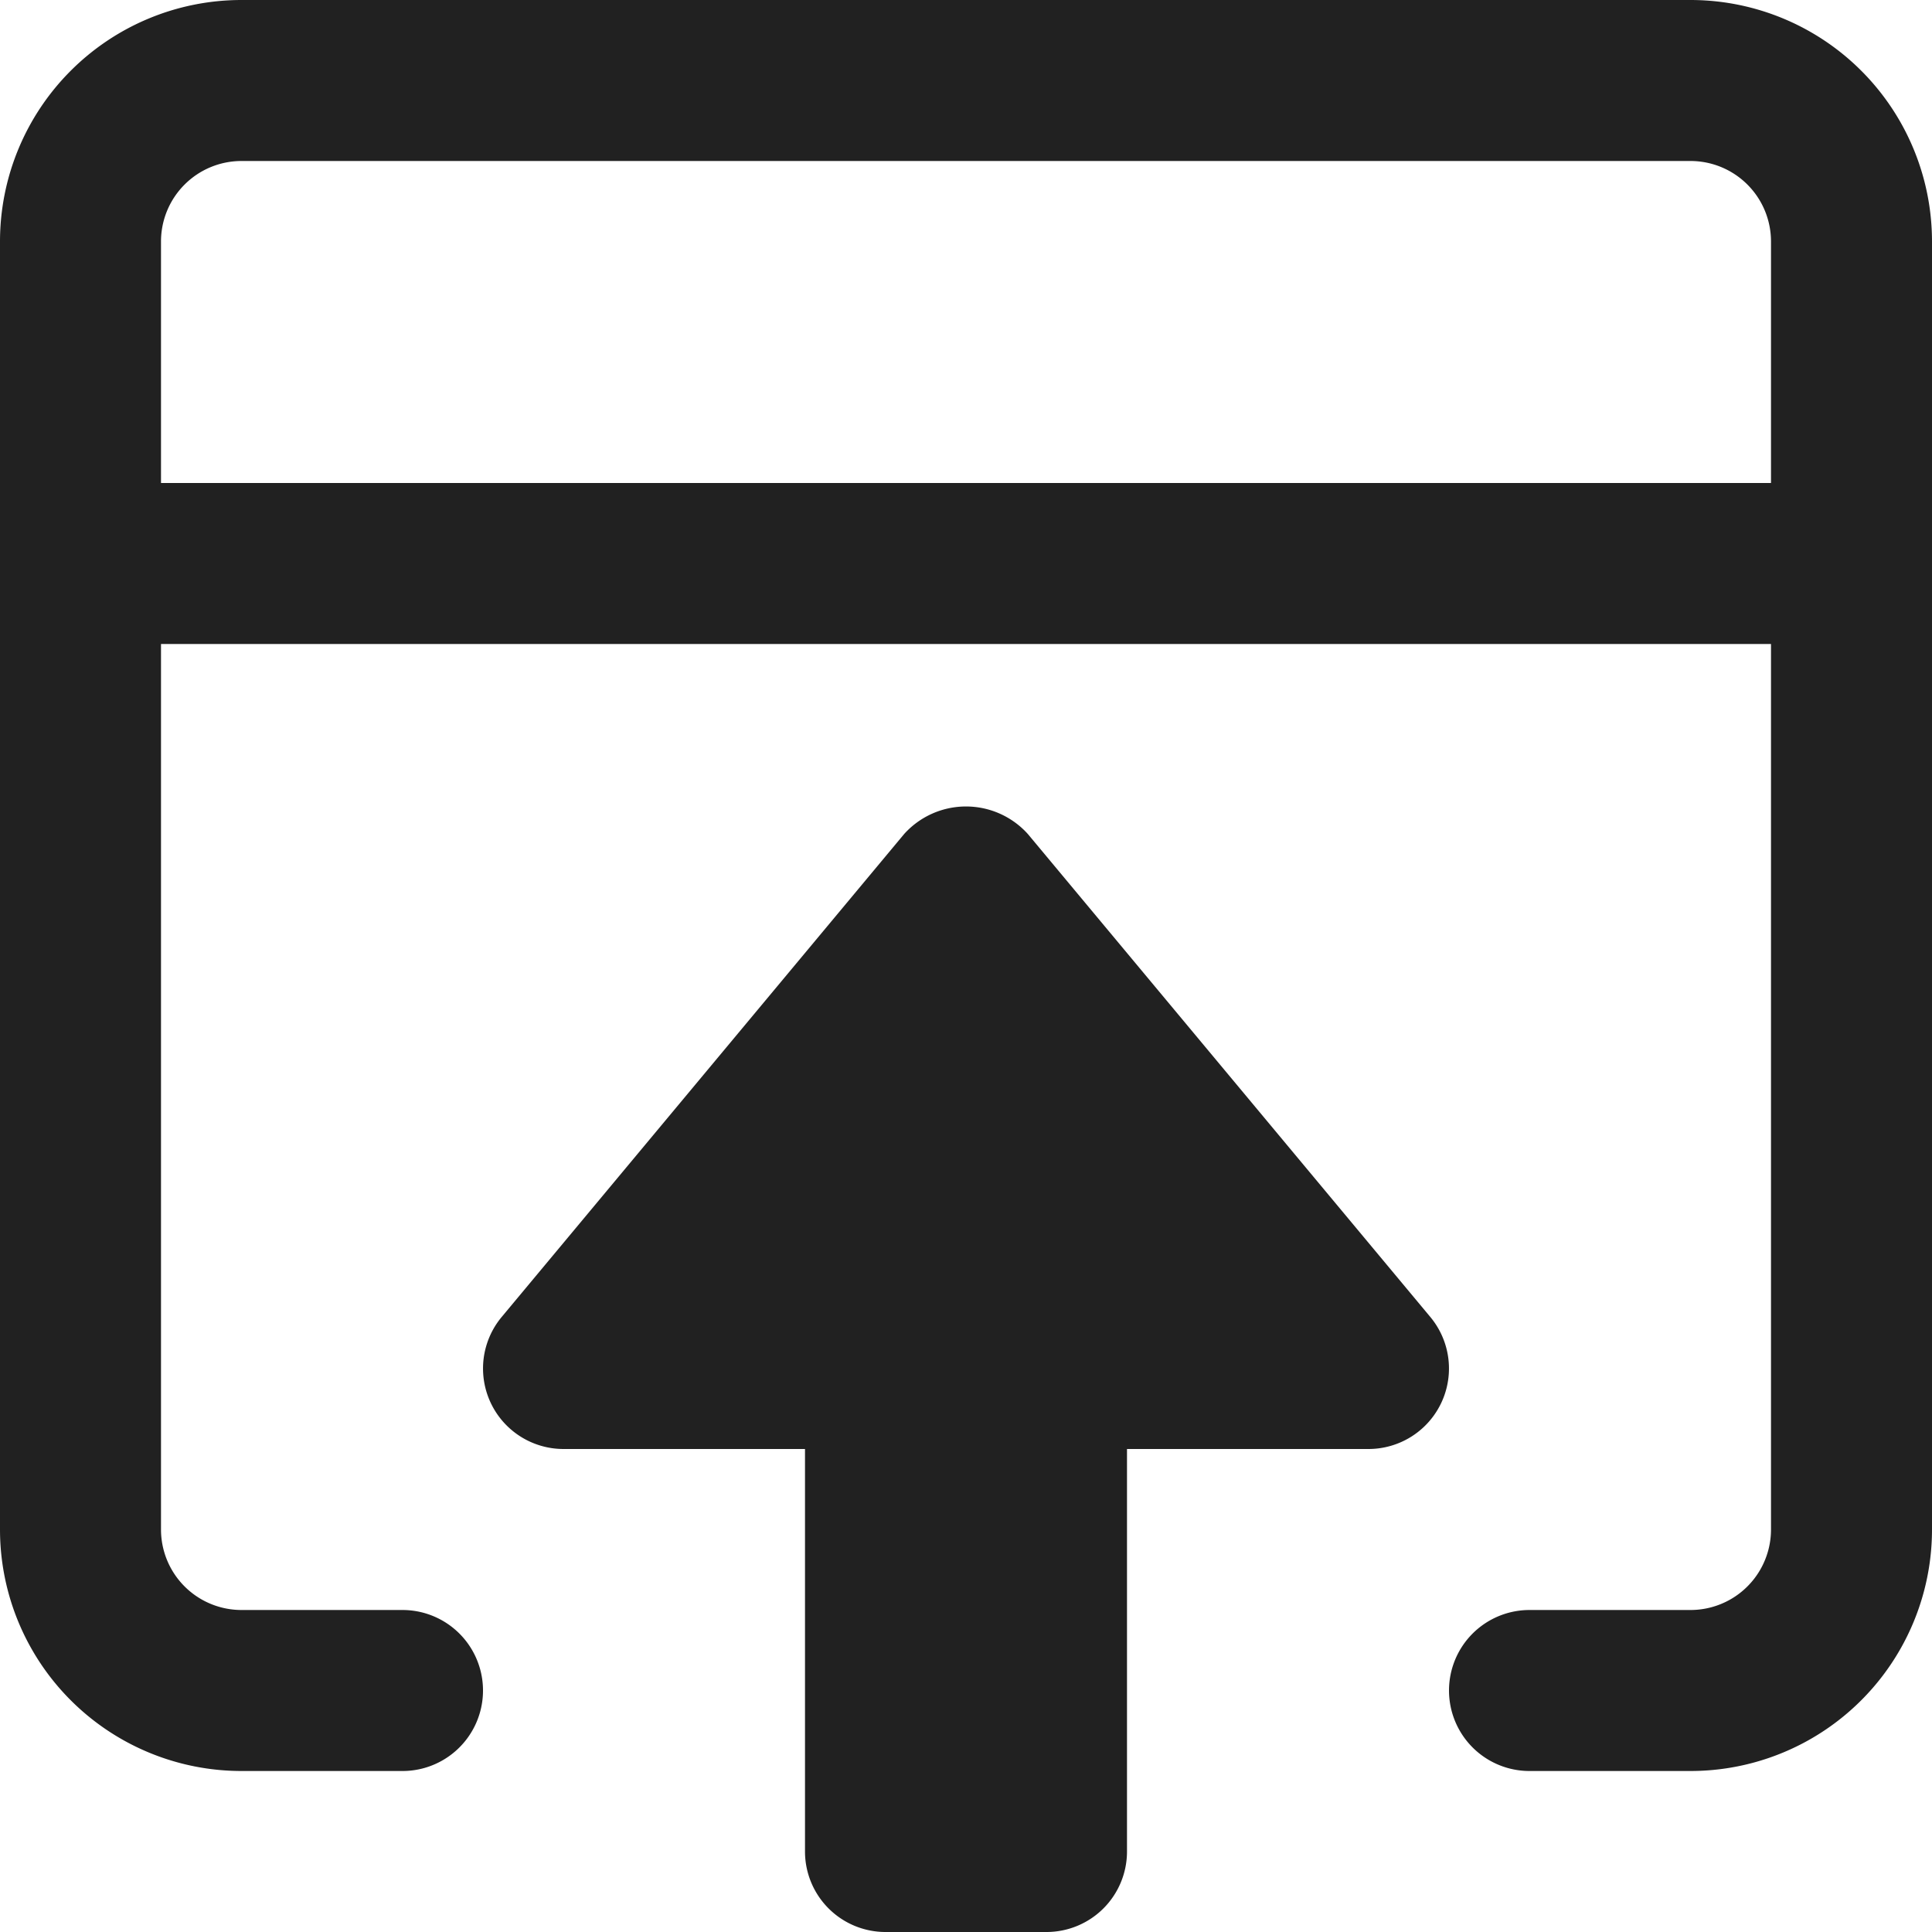<svg xmlns="http://www.w3.org/2000/svg" height="12" width="12" viewBox="0 0 12 12"><title>open in browser</title><g stroke-width="1" stroke-linejoin="round" fill="none" stroke="#212121" stroke-linecap="round" class="nc-icon-wrapper"><path d="M9.5,10.5h1a1,1,0,0,0,1-1v-8a1,1,0,0,0-1-1h-9a1,1,0,0,0-1,1v8a1,1,0,0,0,1,1h1"></path><line x1="0.5" y1="3.5" x2="11.5" y2="3.5"></line><path d="M8.884,8.18l-2.5-3a.517.517,0,0,0-.768,0l-2.5,3A.5.5,0,0,0,3.5,9H5v2.5a.5.5,0,0,0,.5.5h1a.5.5,0,0,0,.5-.5V9H8.5a.5.5,0,0,0,.384-.82Z" stroke="none" fill="#212121"></path></g></svg>